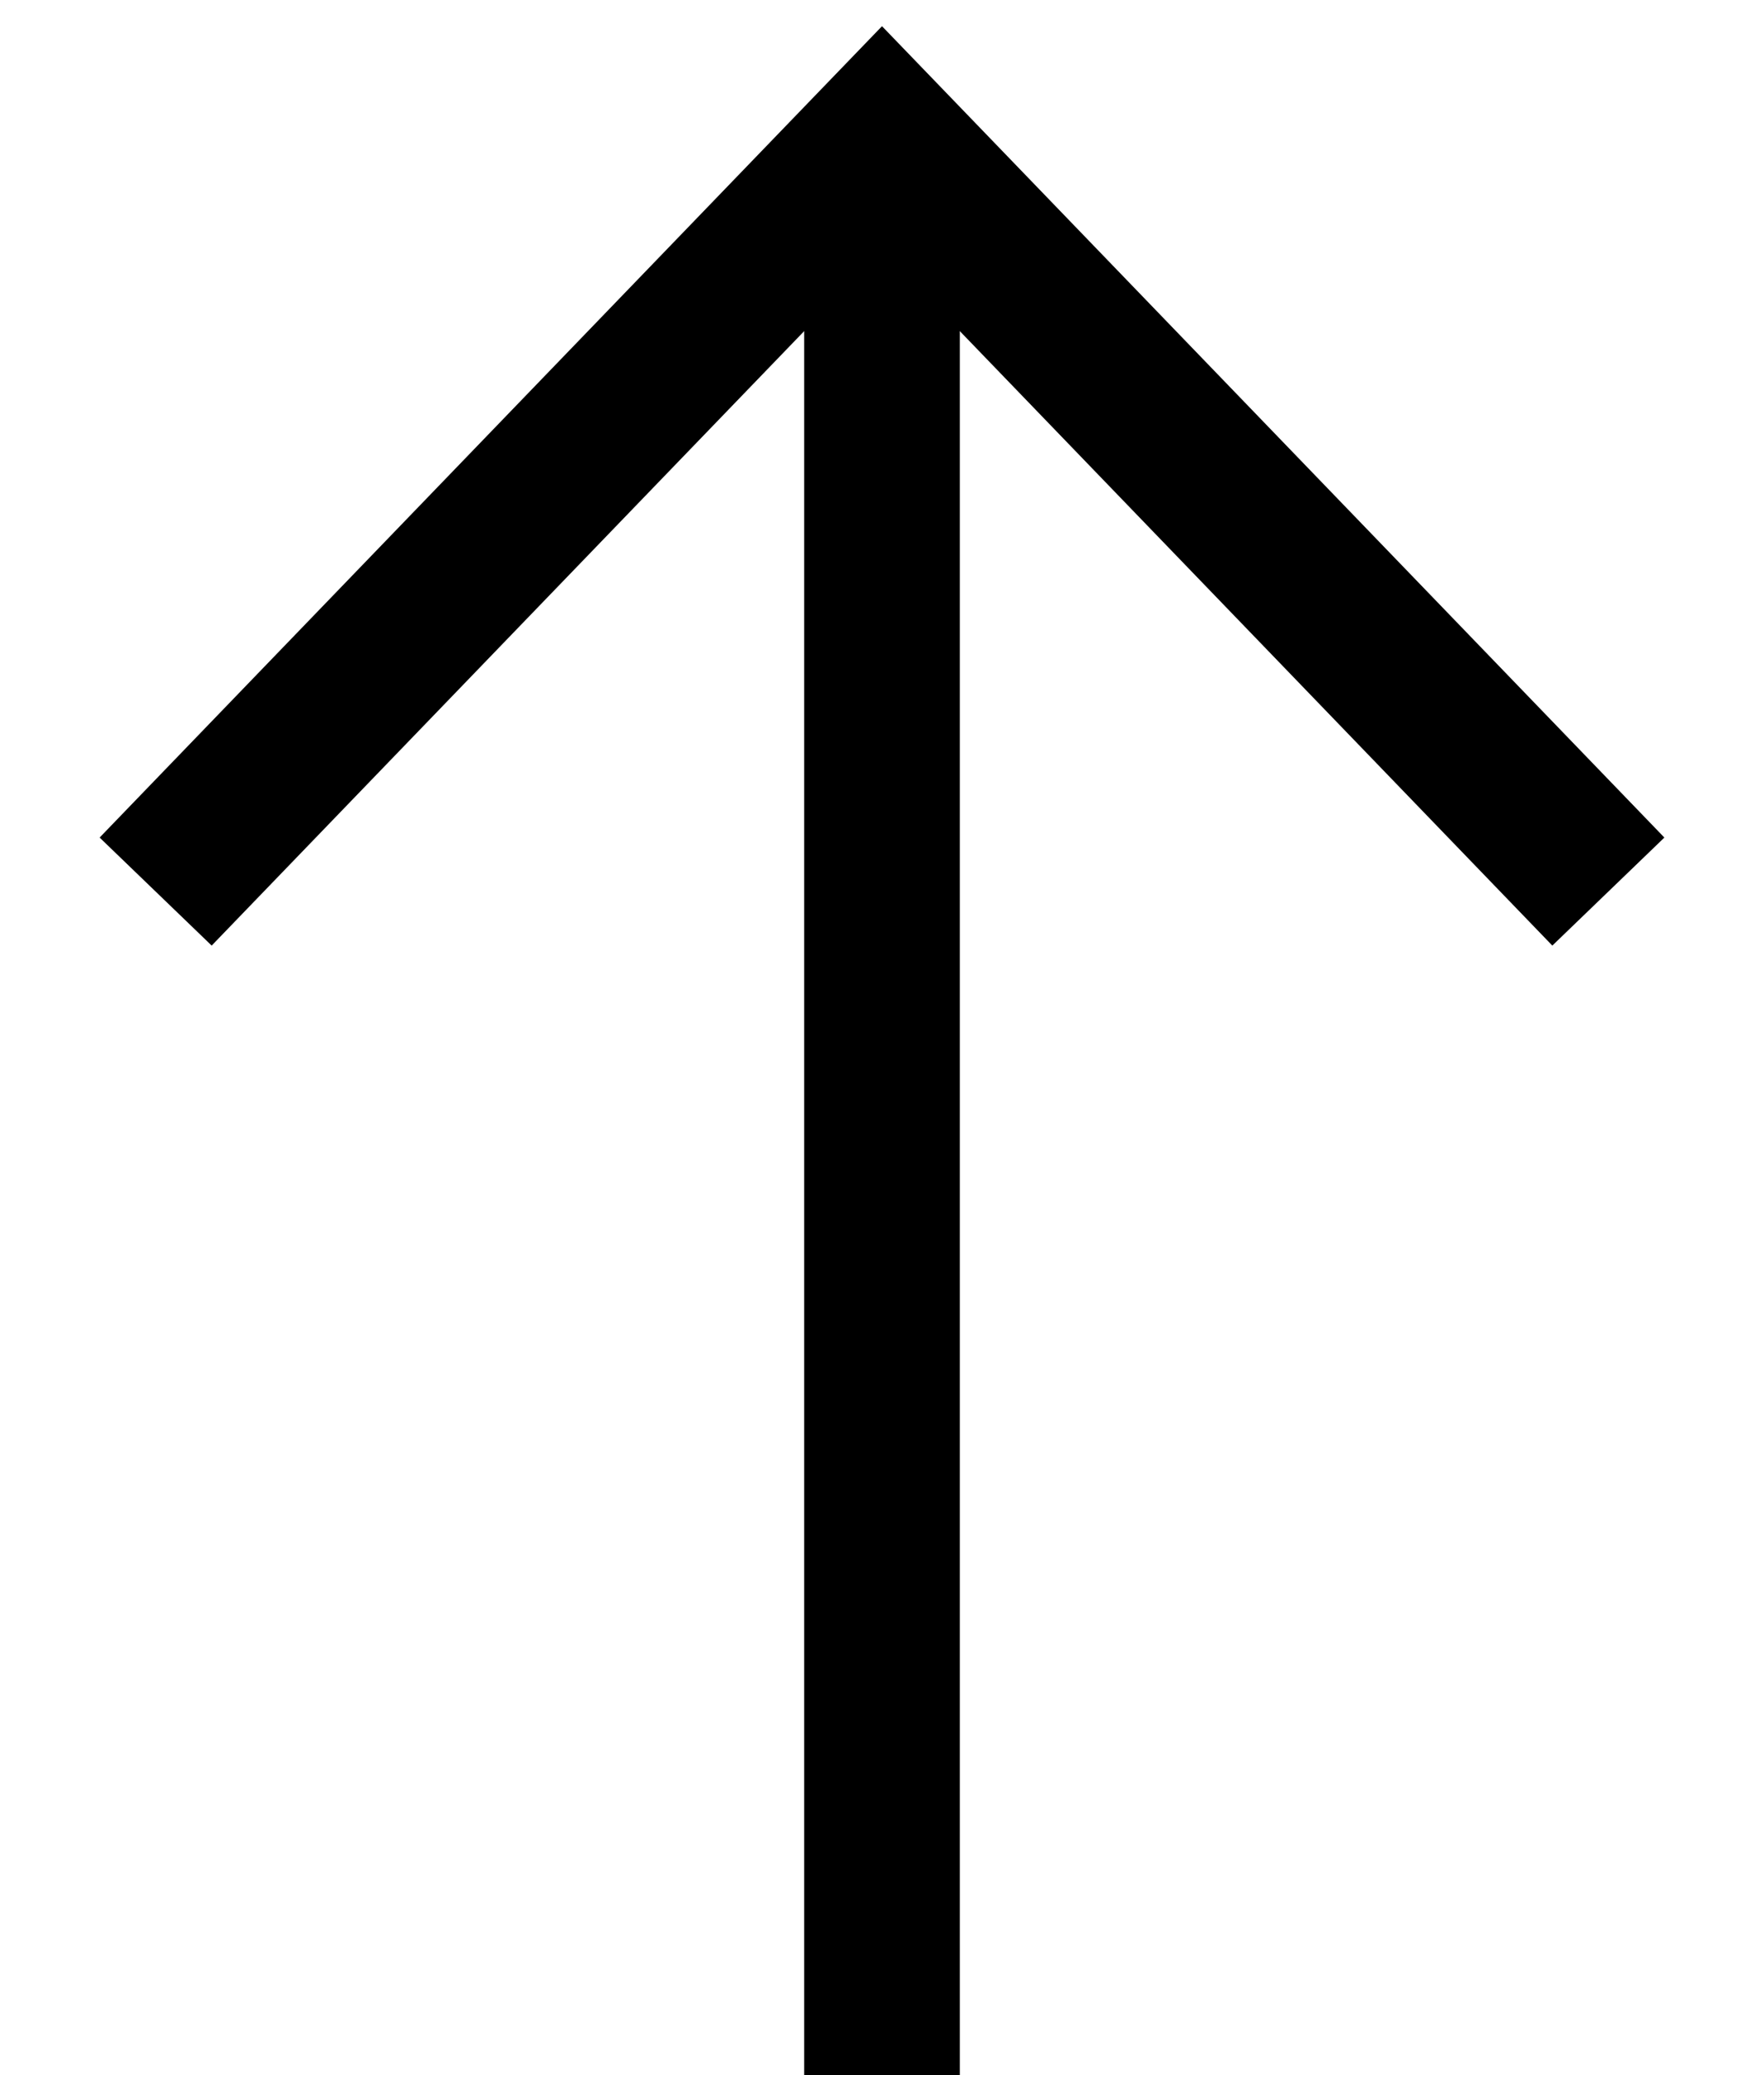 <svg width="17" height="20" viewBox="0 0 17 20" fill="none" xmlns="http://www.w3.org/2000/svg">
<path d="M8.5 20L8.5 1.333" stroke="black" stroke-width="1.5"/>
<path d="M15.5 8.593L8.5 1.333L1.5 8.593" stroke="black" stroke-width="1.5"/>
</svg>
